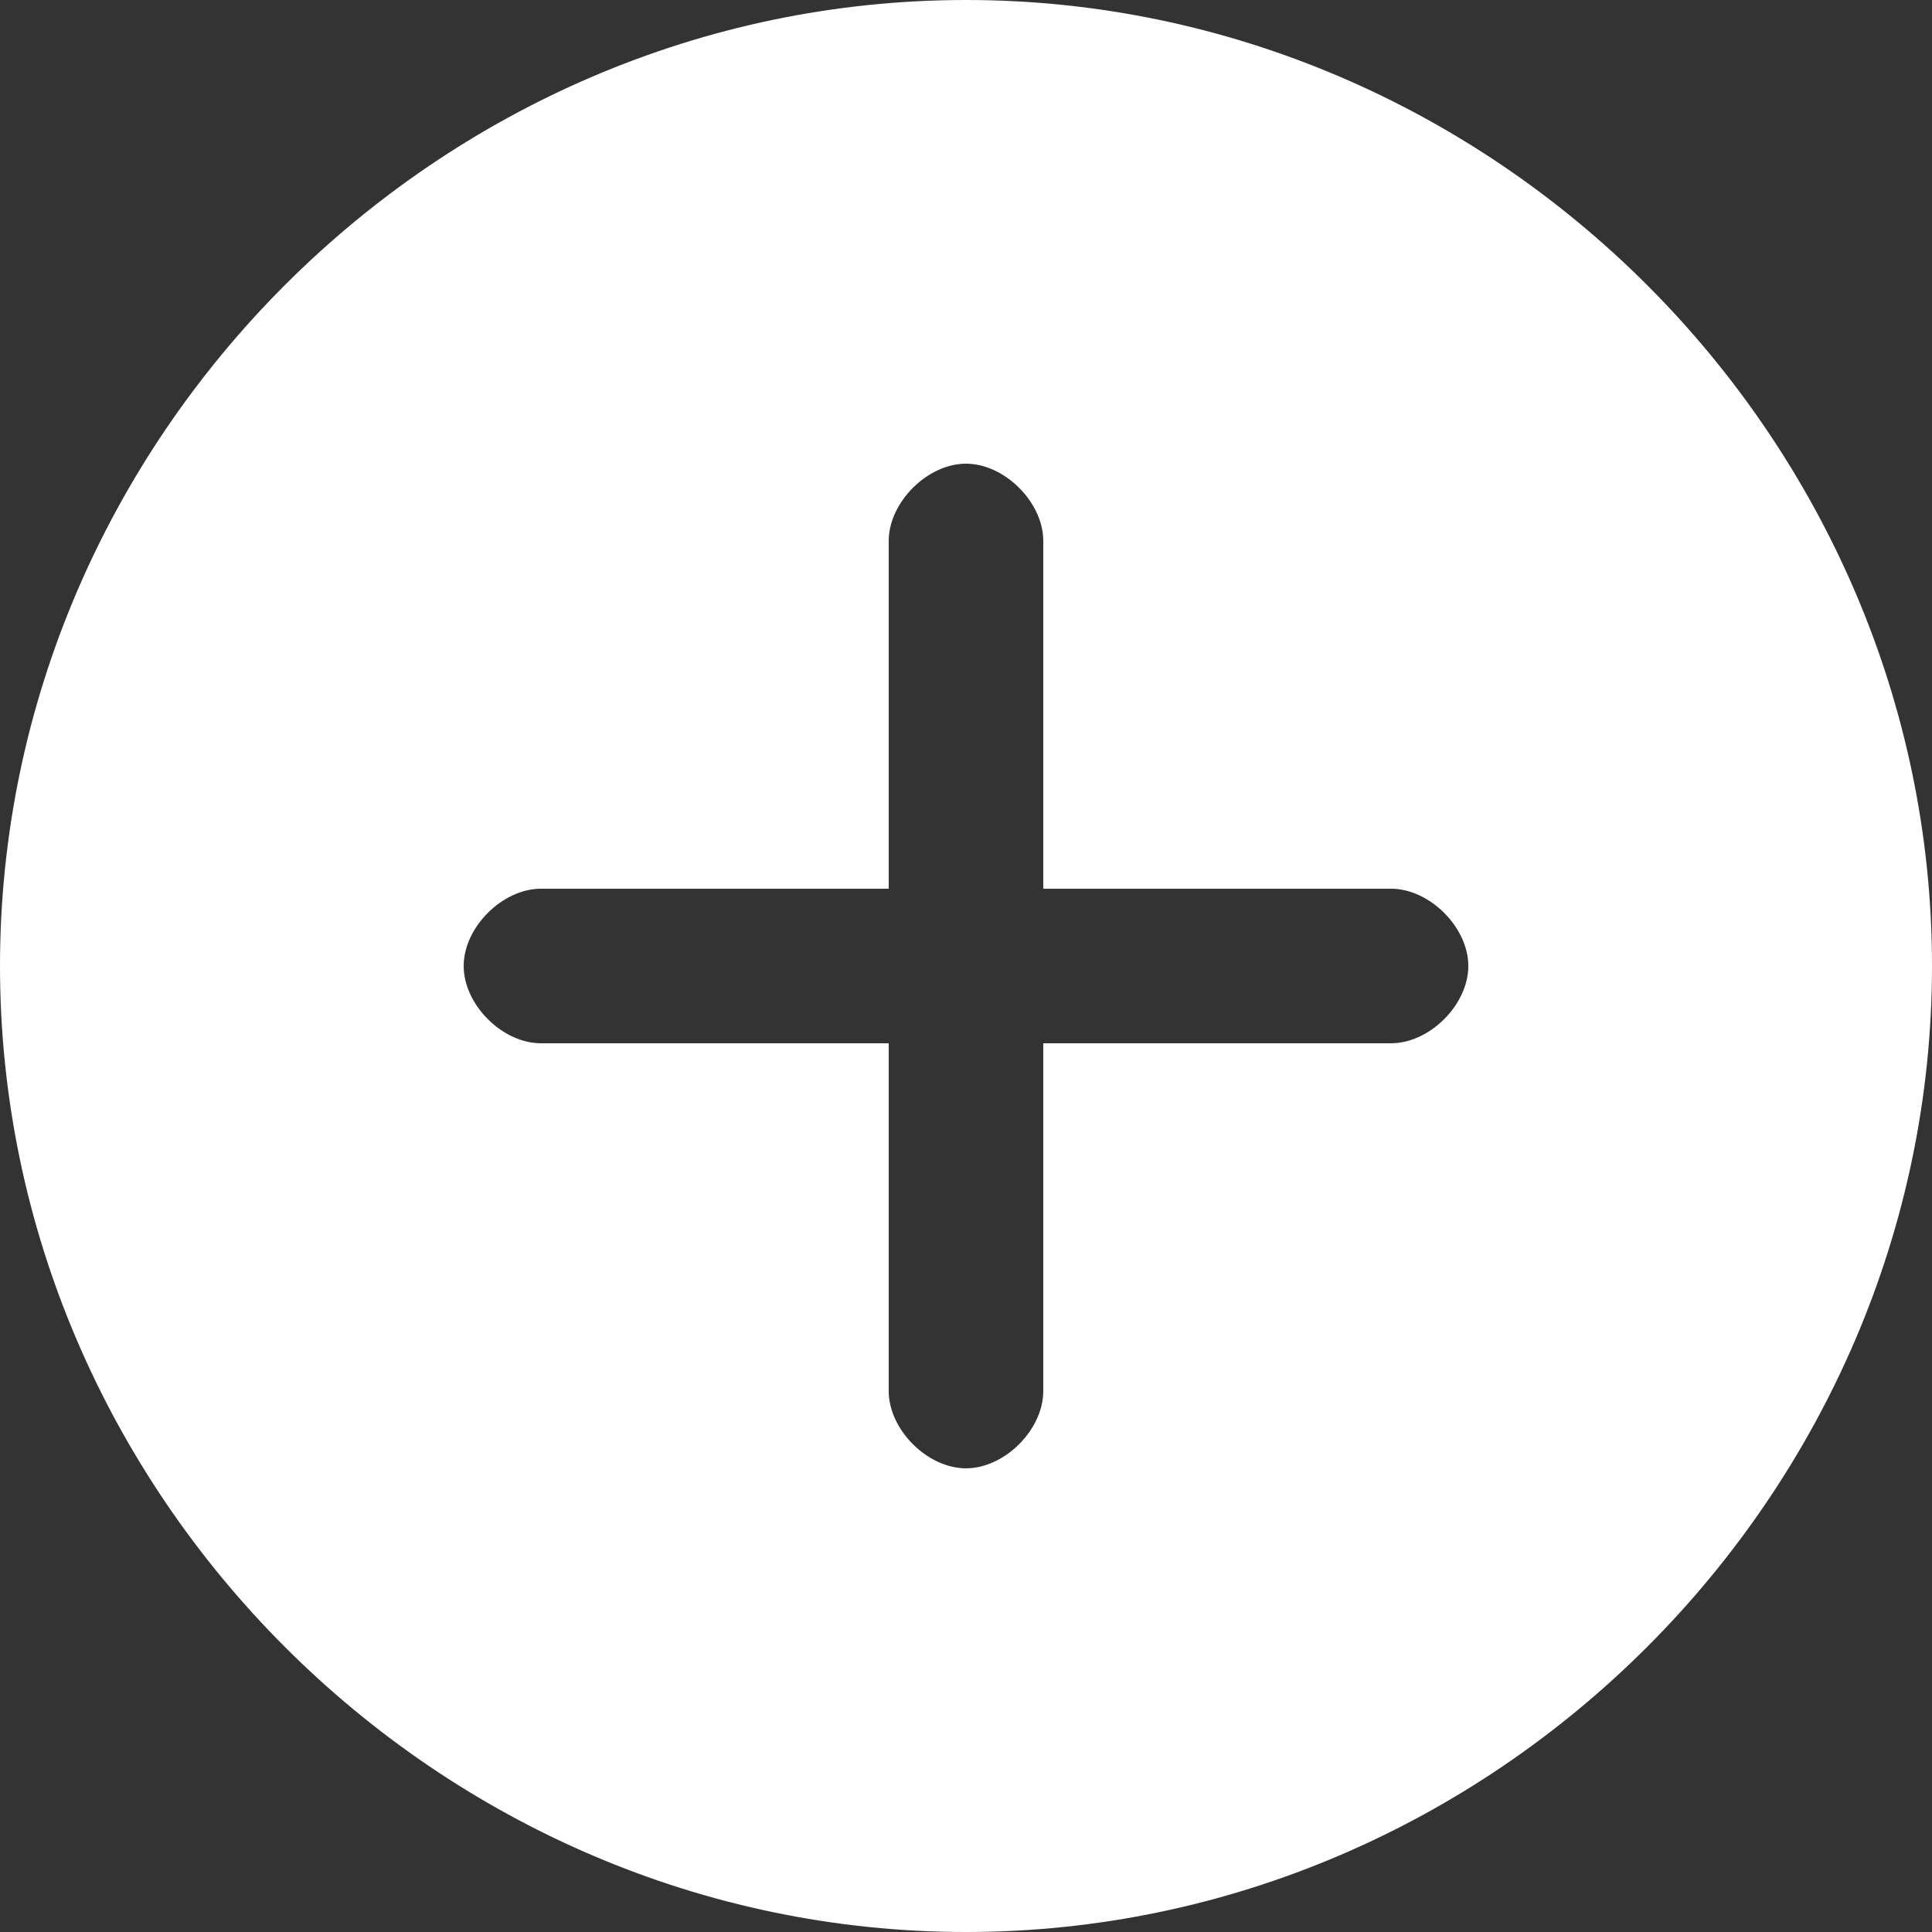 <?xml version="1.0" encoding="utf-8"?>
<!-- Generator: Adobe Illustrator 24.0.1, SVG Export Plug-In . SVG Version: 6.00 Build 0)  -->
<svg version="1.1" id="Layer_1" xmlns="http://www.w3.org/2000/svg" xmlns:xlink="http://www.w3.org/1999/xlink" x="0px" y="0px"
	 viewBox="0 0 15 15" style="enable-background:new 0 0 15 15;" xml:space="preserve">
<rect x="0" y="0" width="15" height="15" fill="#333333" stroke="none"/>
<style type="text/css">
	.st0{fill:#FFFFFF;}
</style>
<path class="st0" d="M7.5,0C3.4,0,0,3.4,0,7.5S3.4,15,7.5,15S15,11.6,15,7.5S11.6,0,7.5,0z M10.8,8.1H8.1v2.7c0,0.3-0.3,0.6-0.6,0.6
	s-0.6-0.3-0.6-0.6V8.1H4.2c-0.3,0-0.6-0.3-0.6-0.6s0.3-0.6,0.6-0.6h2.7V4.2c0-0.3,0.3-0.6,0.6-0.6s0.6,0.3,0.6,0.6v2.7h2.7
	c0.3,0,0.6,0.3,0.6,0.6S11.1,8.1,10.8,8.1z"/>
</svg>
